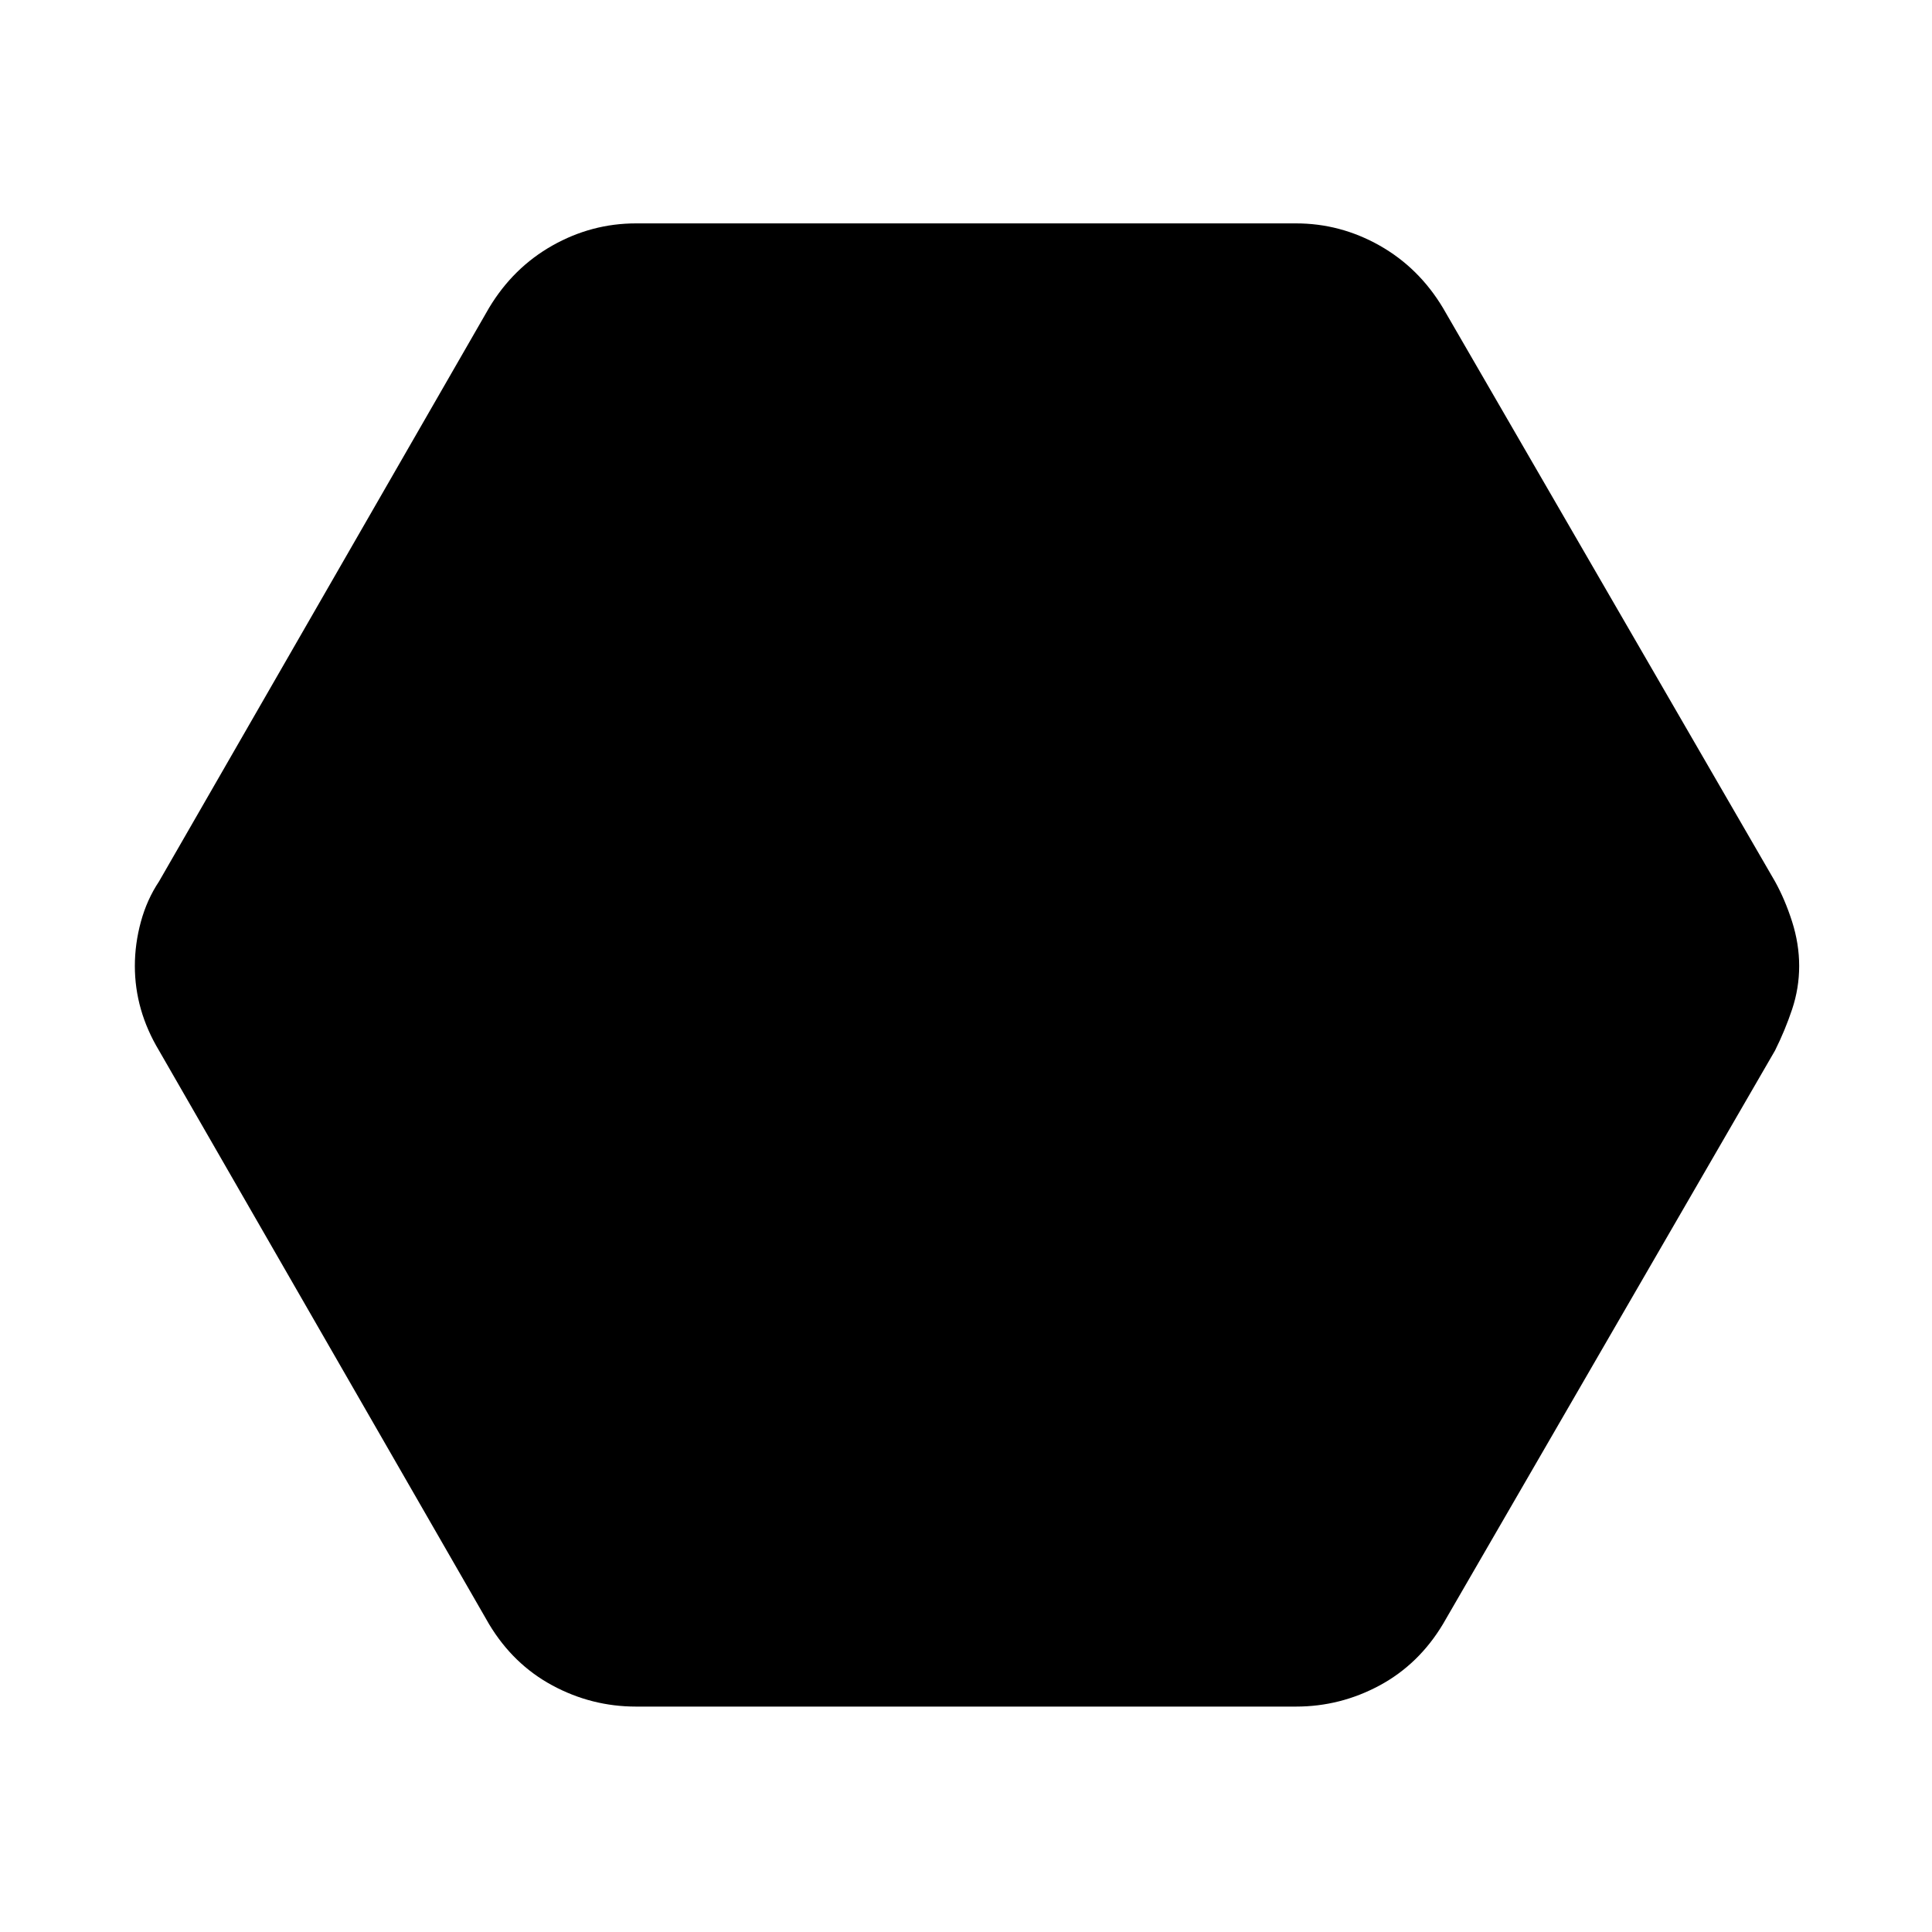 <svg xmlns="http://www.w3.org/2000/svg" height="40" width="40"><path d="M13.167 35.333q-.917 0-1.729-.437-.813-.438-1.313-1.271L3.292 21.75q-.25-.417-.375-.854-.125-.438-.125-.896t.125-.917q.125-.458.375-.833l6.833-11.875q.5-.833 1.313-1.292.812-.458 1.729-.458h13.666q.917 0 1.729.458.813.459 1.313 1.292L36.75 18.25q.208.375.354.833.146.459.146.917t-.146.896q-.146.437-.354.854l-6.875 11.875q-.5.833-1.313 1.271-.812.437-1.729.437Z"/></svg>